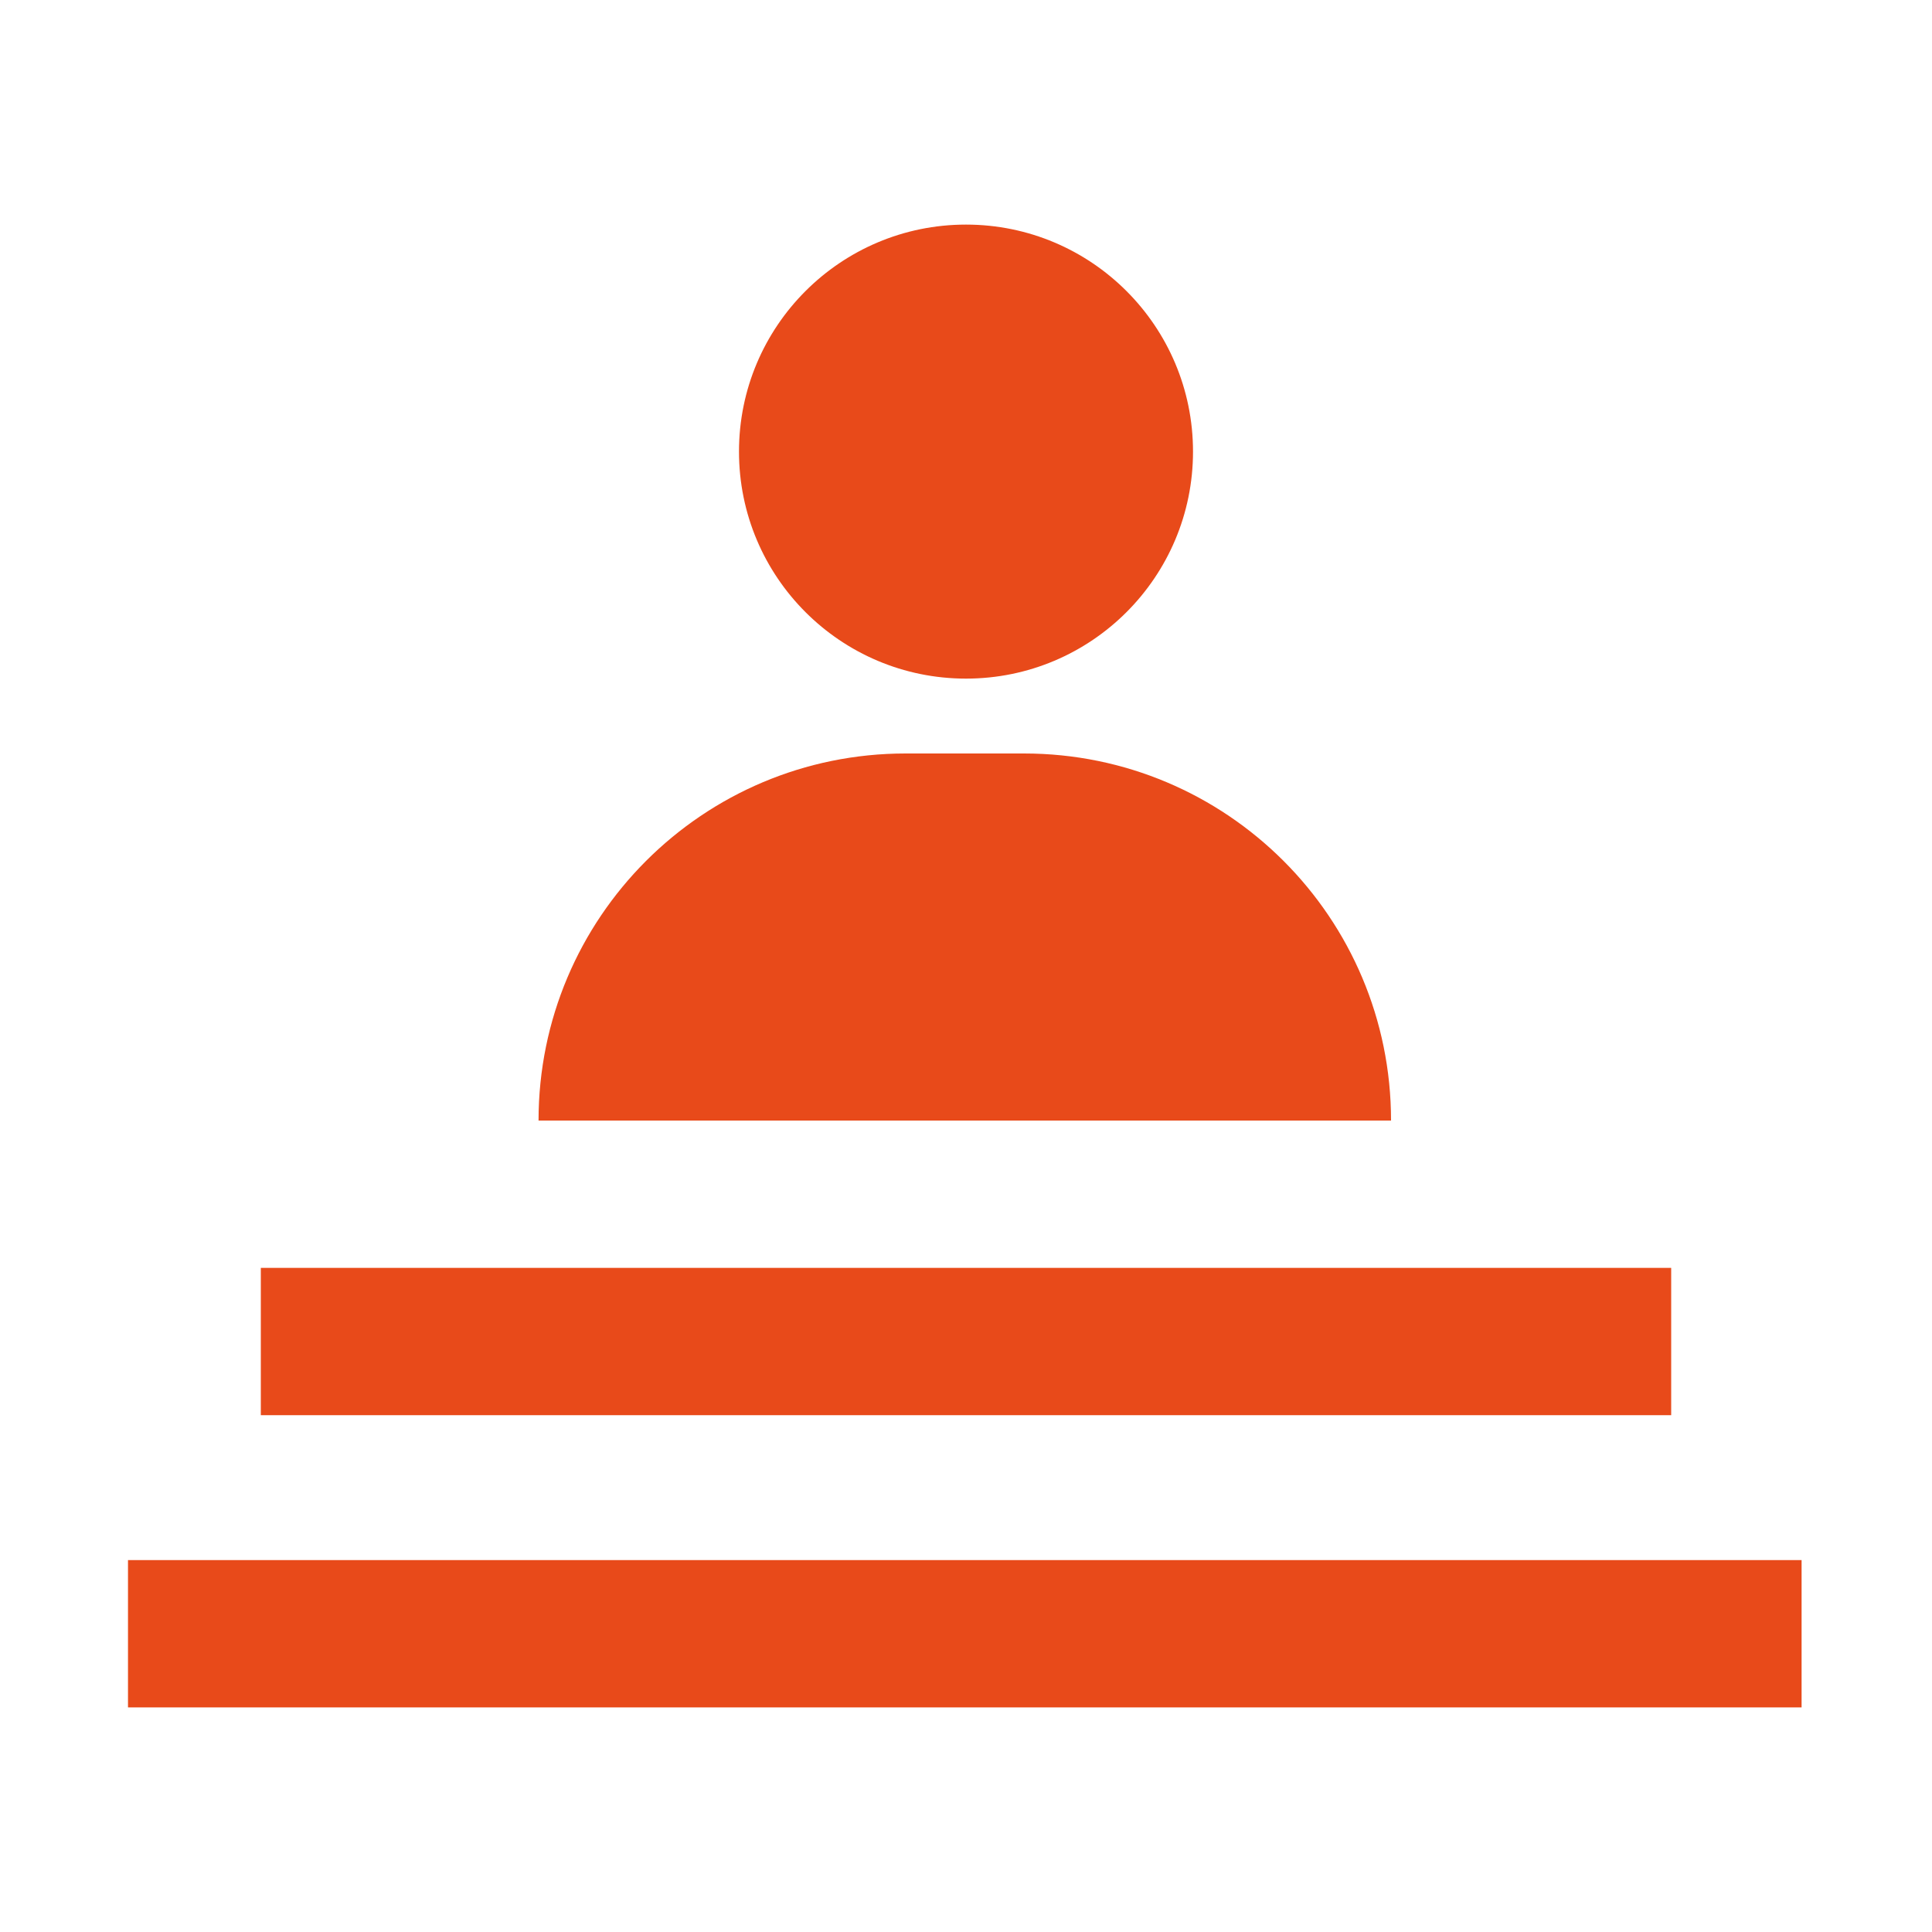<?xml version="1.0" encoding="utf-8"?>
<!-- Generator: Adobe Illustrator 24.0.1, SVG Export Plug-In . SVG Version: 6.00 Build 0)  -->
<svg version="1.1" id="Calque_1" xmlns="http://www.w3.org/2000/svg" xmlns:xlink="http://www.w3.org/1999/xlink" x="0px" y="0px"
	 viewBox="0 0 80 80" style="enable-background:new 0 0 80 80;" xml:space="preserve">
<style type="text/css">
	.st0{fill:none;}
	.st1{fill:#E84A1A;}
</style>
<g>
	<rect class="st0" width="80" height="80"/>
	<path class="st1" d="M42.4,31.2h-4.9c-8.4,0-15.2,6.8-15.2,15.2h35.3C57.6,38,50.8,31.2,42.4,31.2z"/>
	<rect x="10.8" y="52.5" class="st1" width="58.4" height="6.1"/>
	<circle class="st1" cx="40" cy="18.7" r="9.4"/>
	<rect x="5.3" y="64.6" class="st1" width="69.3" height="6.1"/>
</g>
</svg>
